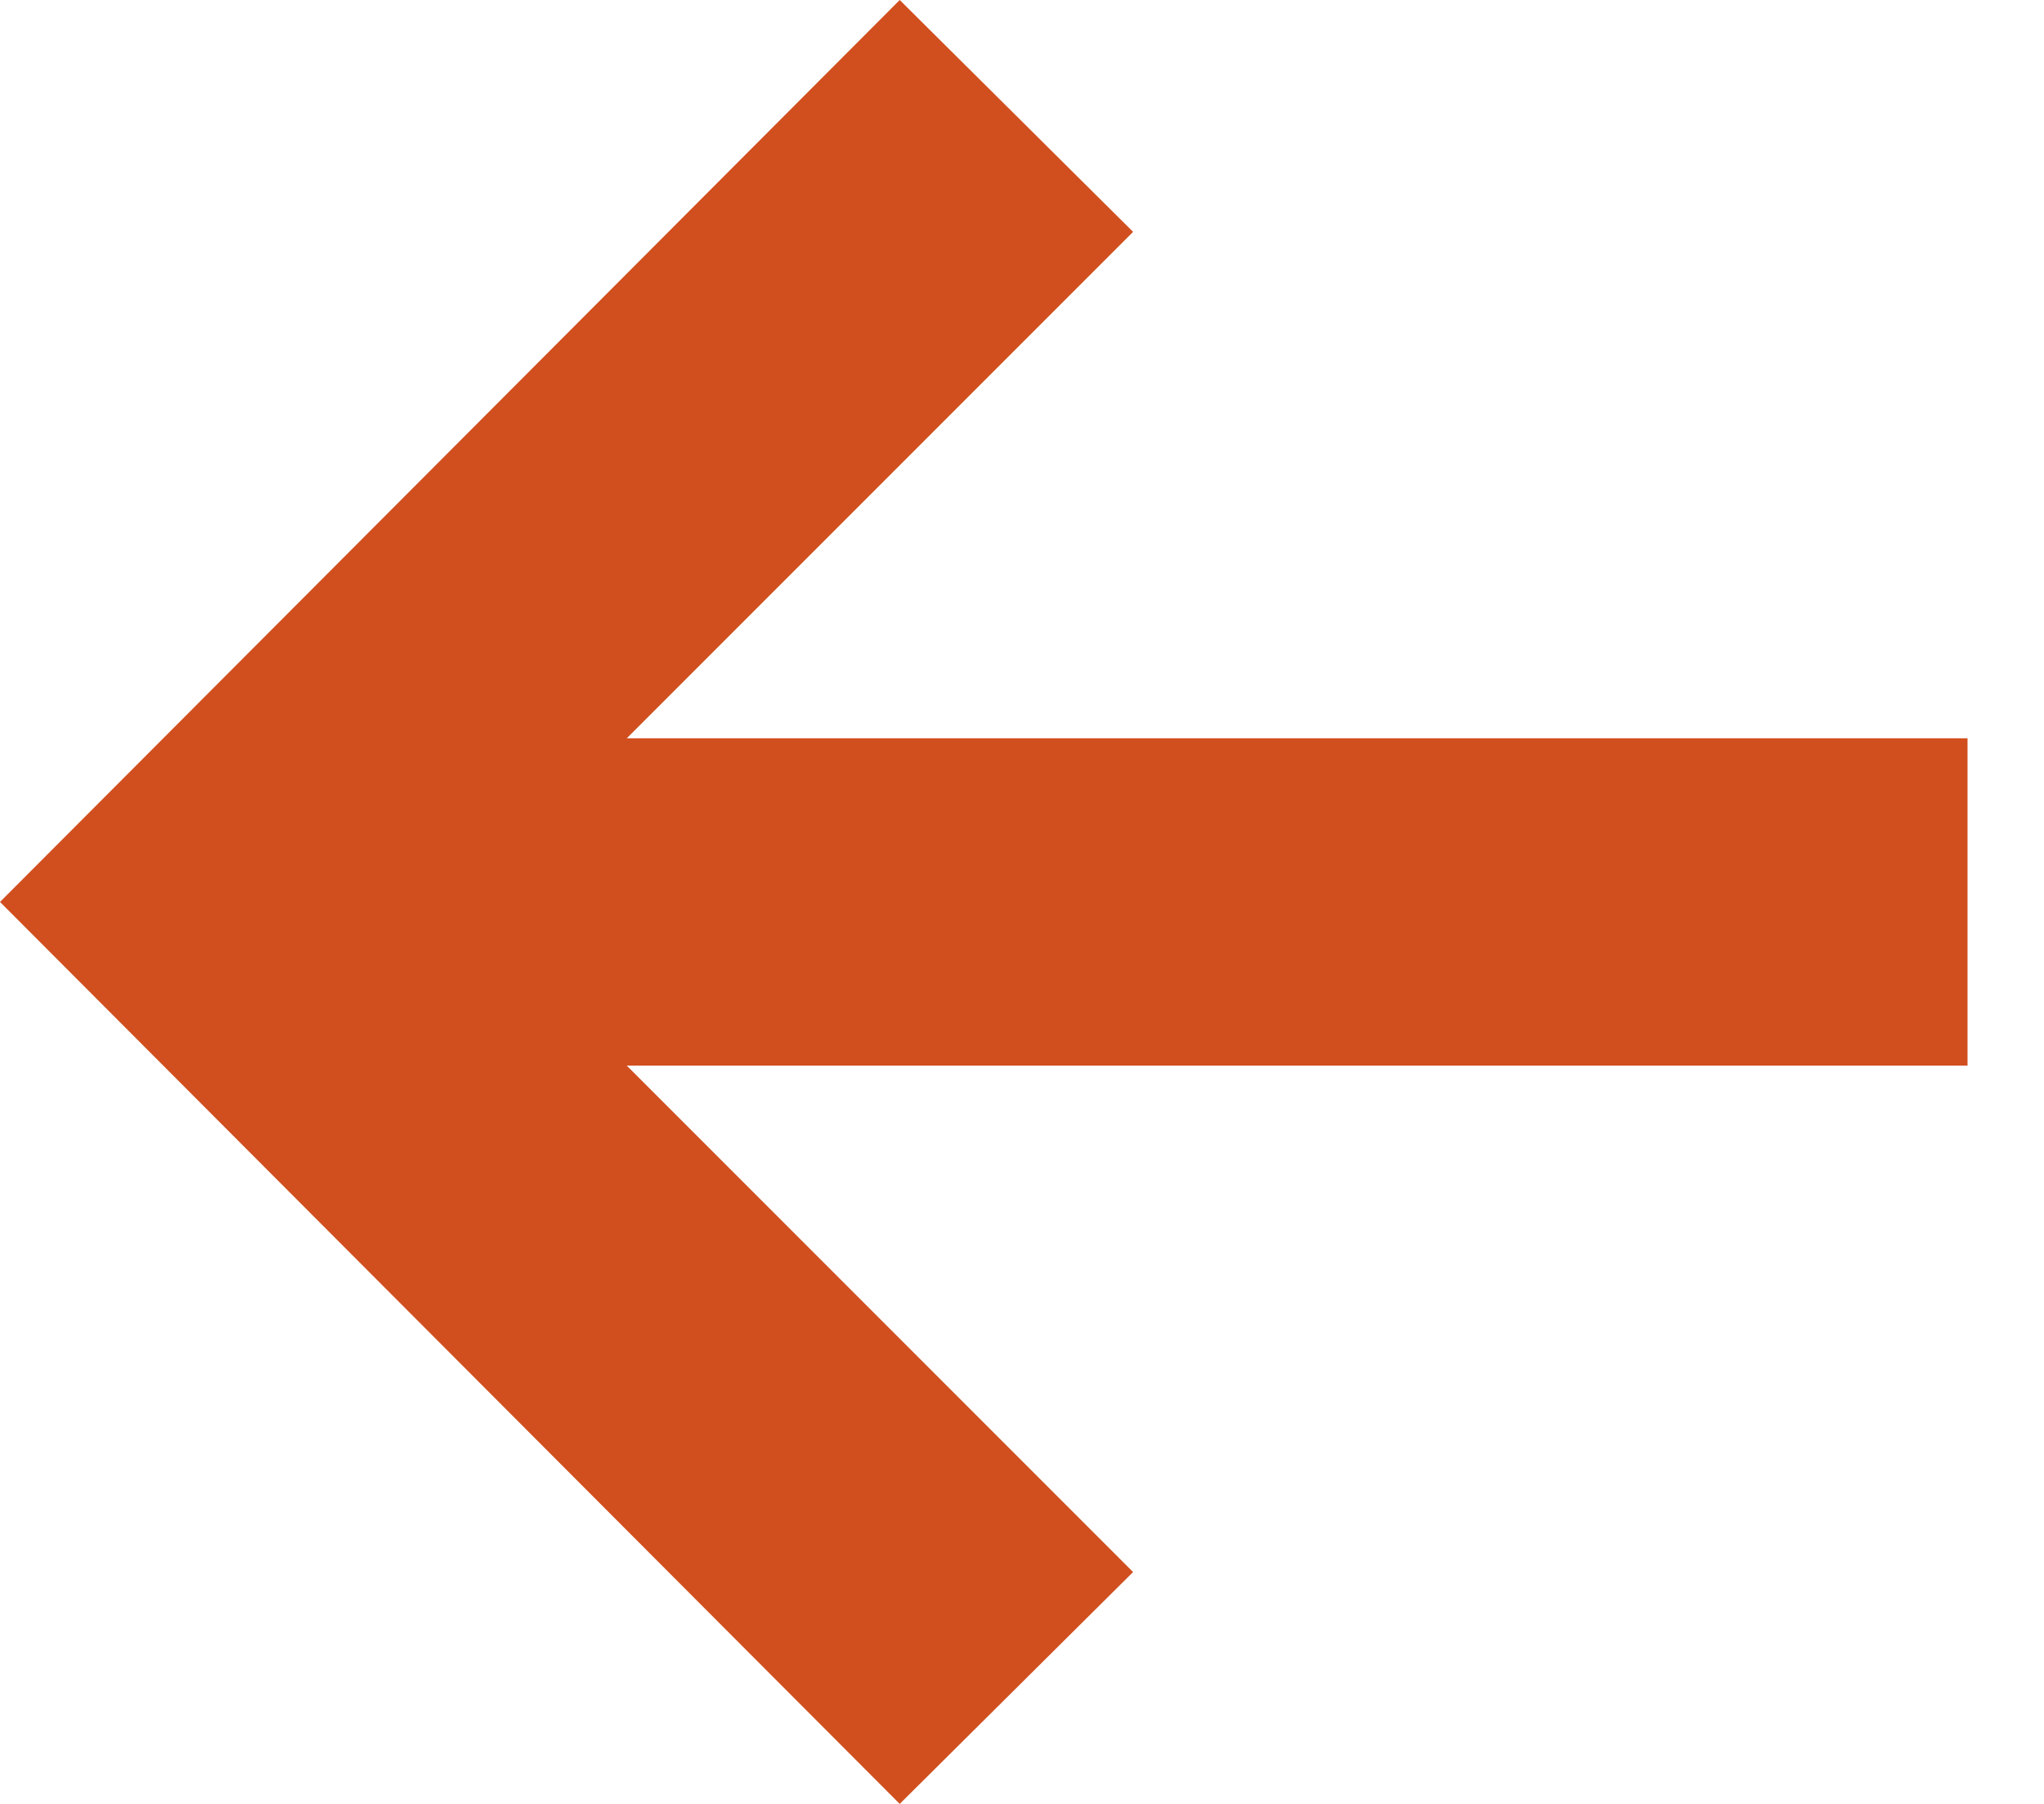 <?xml version="1.0" encoding="UTF-8" standalone="no"?>
<svg width="17px" height="15px" viewBox="0 0 17 15" version="1.1" xmlns="http://www.w3.org/2000/svg" xmlns:xlink="http://www.w3.org/1999/xlink">
    <!-- Generator: Sketch 3.6 (26304) - http://www.bohemiancoding.com/sketch -->
    <title>arrow-big</title>
    <desc>Created with Sketch.</desc>
    <defs></defs>
    <g id="Page-1" stroke="none" stroke-width="1" fill="none" fill-rule="evenodd">
        <g id="Mobile-Portrait" transform="translate(-28, -30)" fill="#D14F1F">
            <g id="TopSearchOn">
                <g id="arrow-big" transform="translate(36.5, 37.5) scale(-1, 1) translate(-36.5, -37.5) translate(28, 30)">
                    <path d="M9.517,0 L7.576,1.928 L11.787,6.139 L0.636,6.139 L0.636,8.861 L11.787,8.861 L7.576,13.072 L9.517,15 L17,7.5 L9.517,0 Z" id="Shape"></path>
                </g>
            </g>
        </g>
    </g>
</svg>